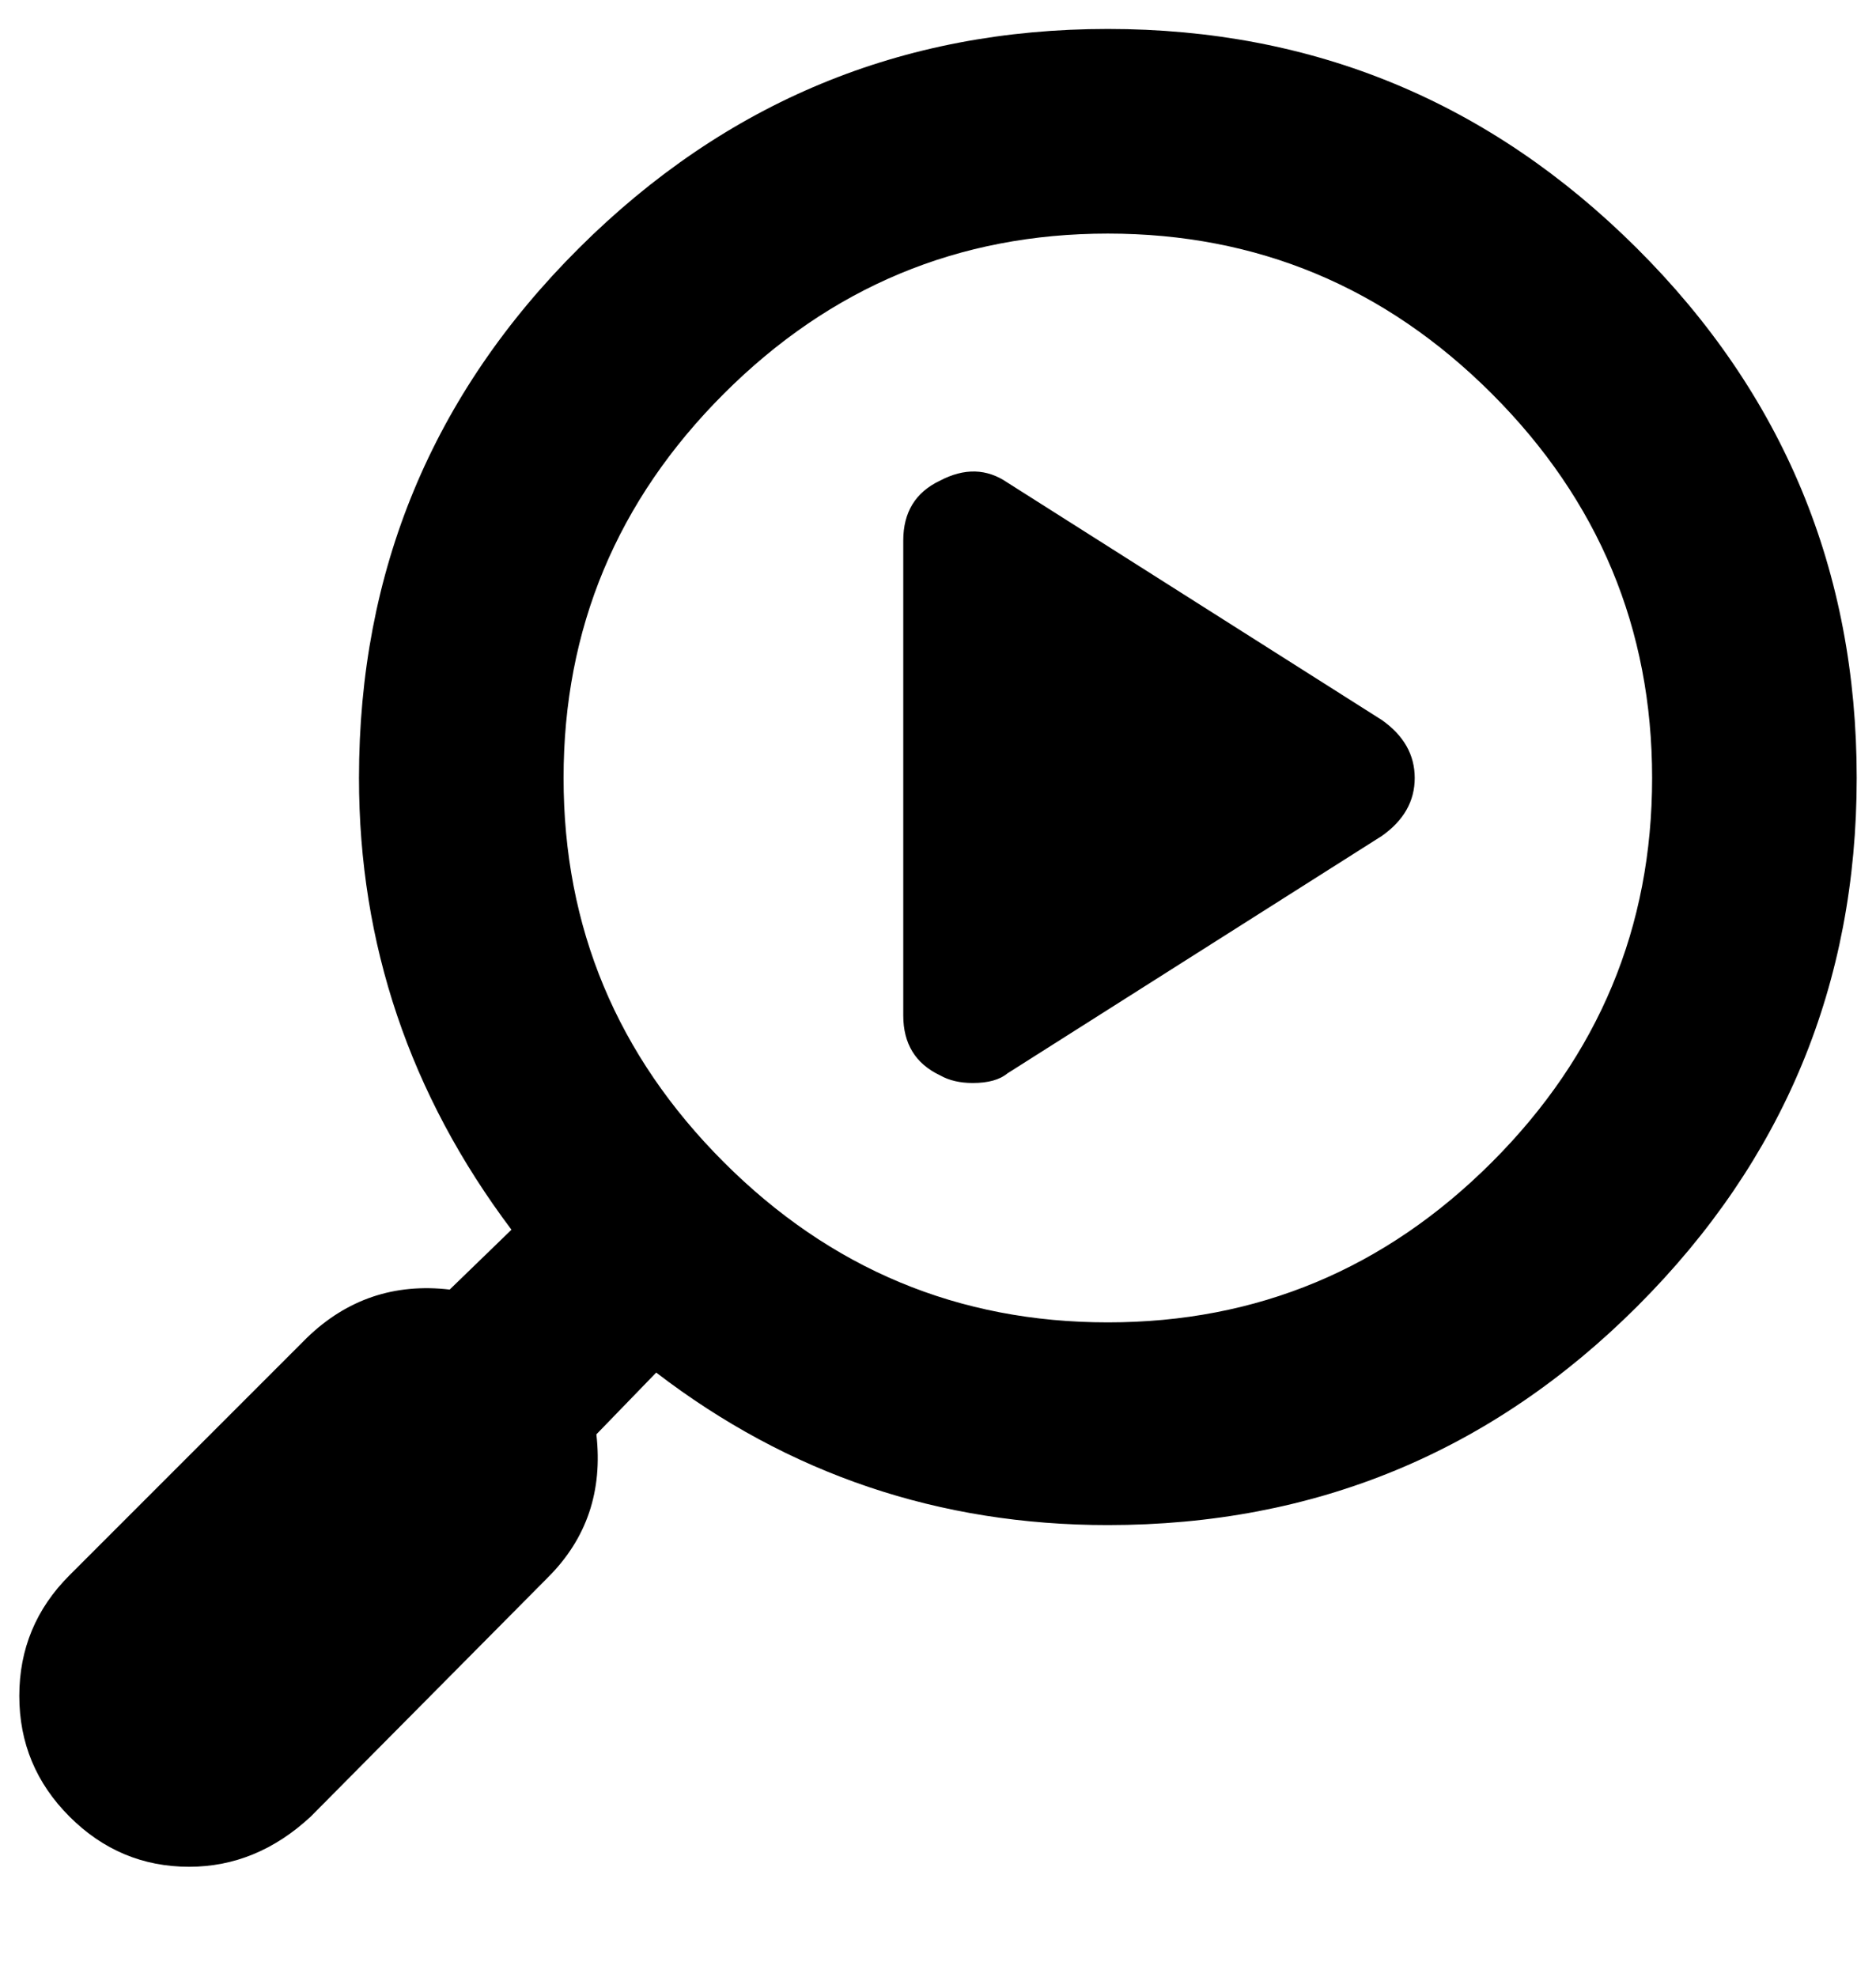 <?xml version="1.0" standalone="no"?>
<!DOCTYPE svg PUBLIC "-//W3C//DTD SVG 1.1//EN" "http://www.w3.org/Graphics/SVG/1.1/DTD/svg11.dtd" >
<svg xmlns="http://www.w3.org/2000/svg" xmlns:xlink="http://www.w3.org/1999/xlink" version="1.1" viewBox="-10 0 972 1024">
   <path fill="currentColor"
d="M564 15q160 0 274 113.5t114 274.5q0 160 -113.5 273.5t-274.5 113.5q-131 0 -234 -79l-31 32q5 44 -25 74l-123 124q-28 26 -63 26q-36 0 -62 -26t-26 -62.5t26 -62.5l123 -123q31 -30 74 -25l32 -31q-79 -105 -79 -234q0 -161 114 -274.5t274 -113.5zM564 685
q116 0 199 -83t83 -199t-83 -199t-199 -83t-199 83t-83 199t83 199t199 83zM512 250l194 123q17 12 17 30t-17 30l-194 123q-6 5 -18 5q-10 0 -17 -4q-19 -9 -19 -31v-246q0 -22 19 -31q19 -10 35 1z" />
</svg>
